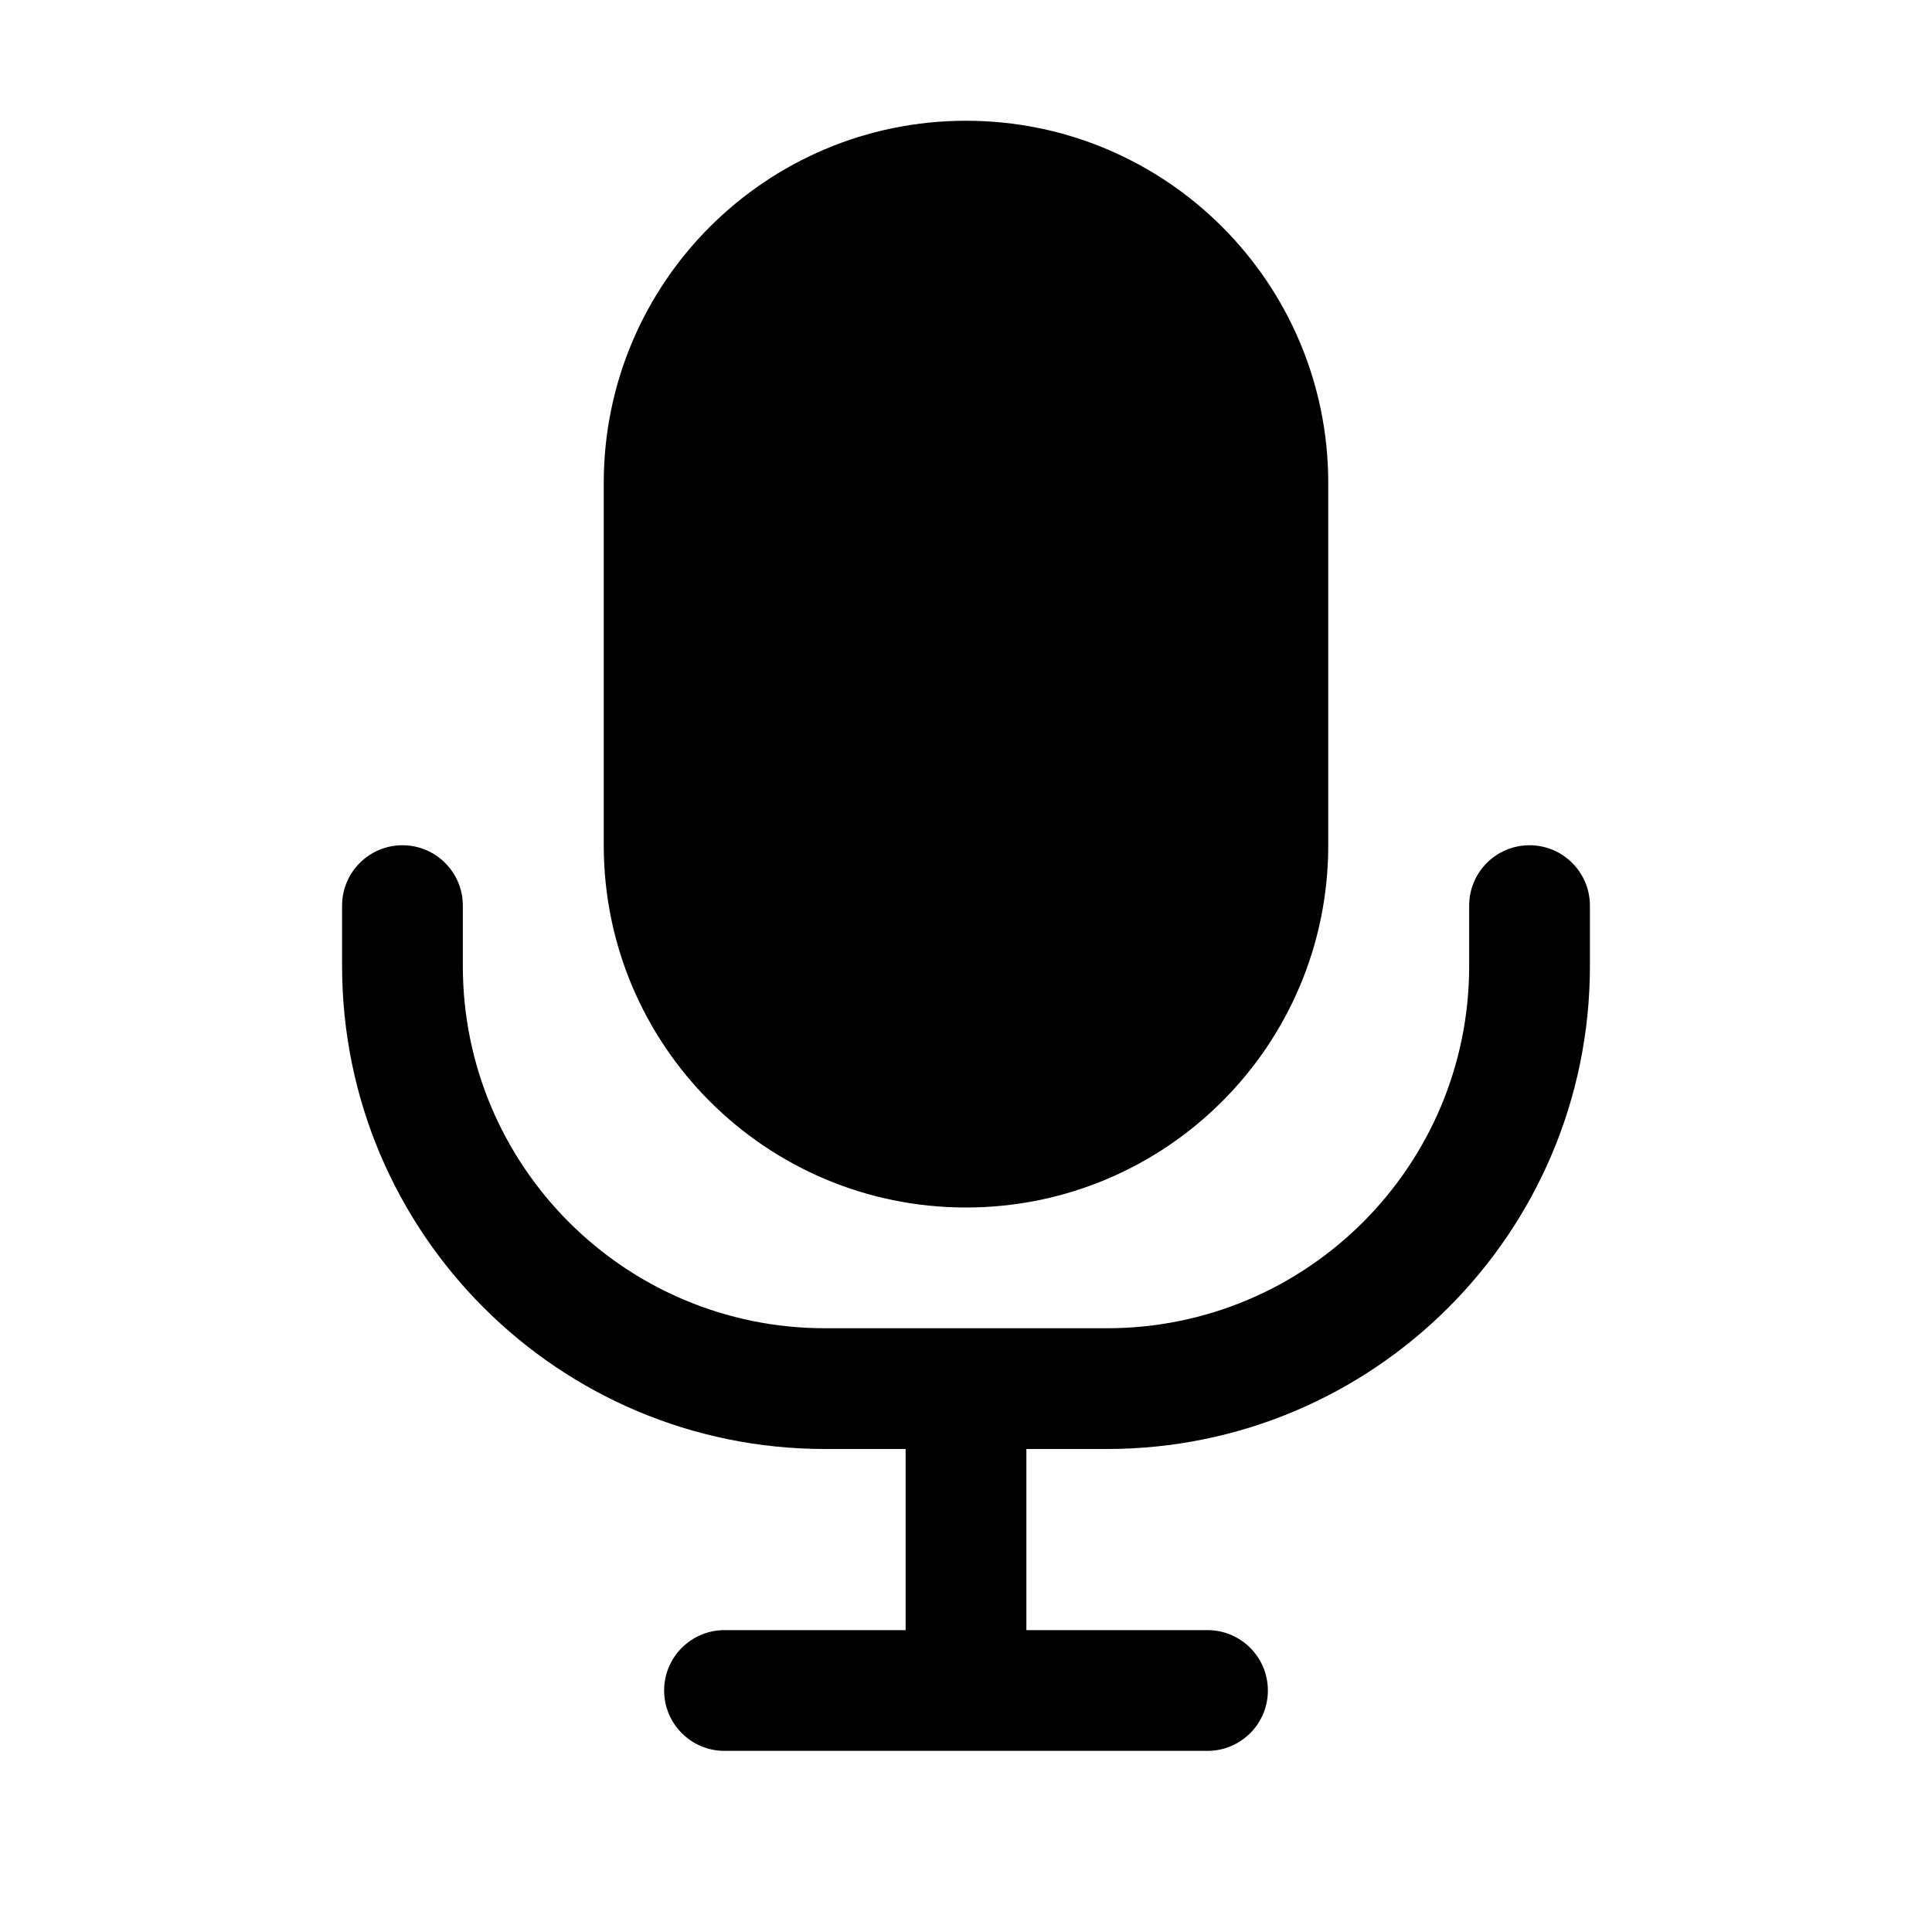 <svg width="16" height="16" viewBox="0 0 16 16" fill="none" xmlns="http://www.w3.org/2000/svg">
<path fill-rule="evenodd" clip-rule="evenodd" d="M5 4C5 2.343 6.343 1 8 1C9.657 1 11 2.343 11 4V7C11 8.657 9.657 10 8 10C6.343 10 5 8.657 5 7V4ZM3.833 7.5C3.833 7.224 3.609 7 3.333 7C3.057 7 2.833 7.224 2.833 7.5V8C2.833 10.209 4.624 12 6.833 12H7.5V13.5H6C5.724 13.5 5.5 13.724 5.5 14C5.5 14.276 5.724 14.5 6 14.5H8H10C10.276 14.5 10.5 14.276 10.5 14C10.5 13.724 10.276 13.5 10 13.5H8.5V12H9.167C11.376 12 13.167 10.209 13.167 8V7.5C13.167 7.224 12.943 7 12.667 7C12.39 7 12.167 7.224 12.167 7.5V8C12.167 9.657 10.823 11 9.167 11H8H6.833C5.176 11 3.833 9.657 3.833 8V7.5Z" fill="black"/>
</svg>
